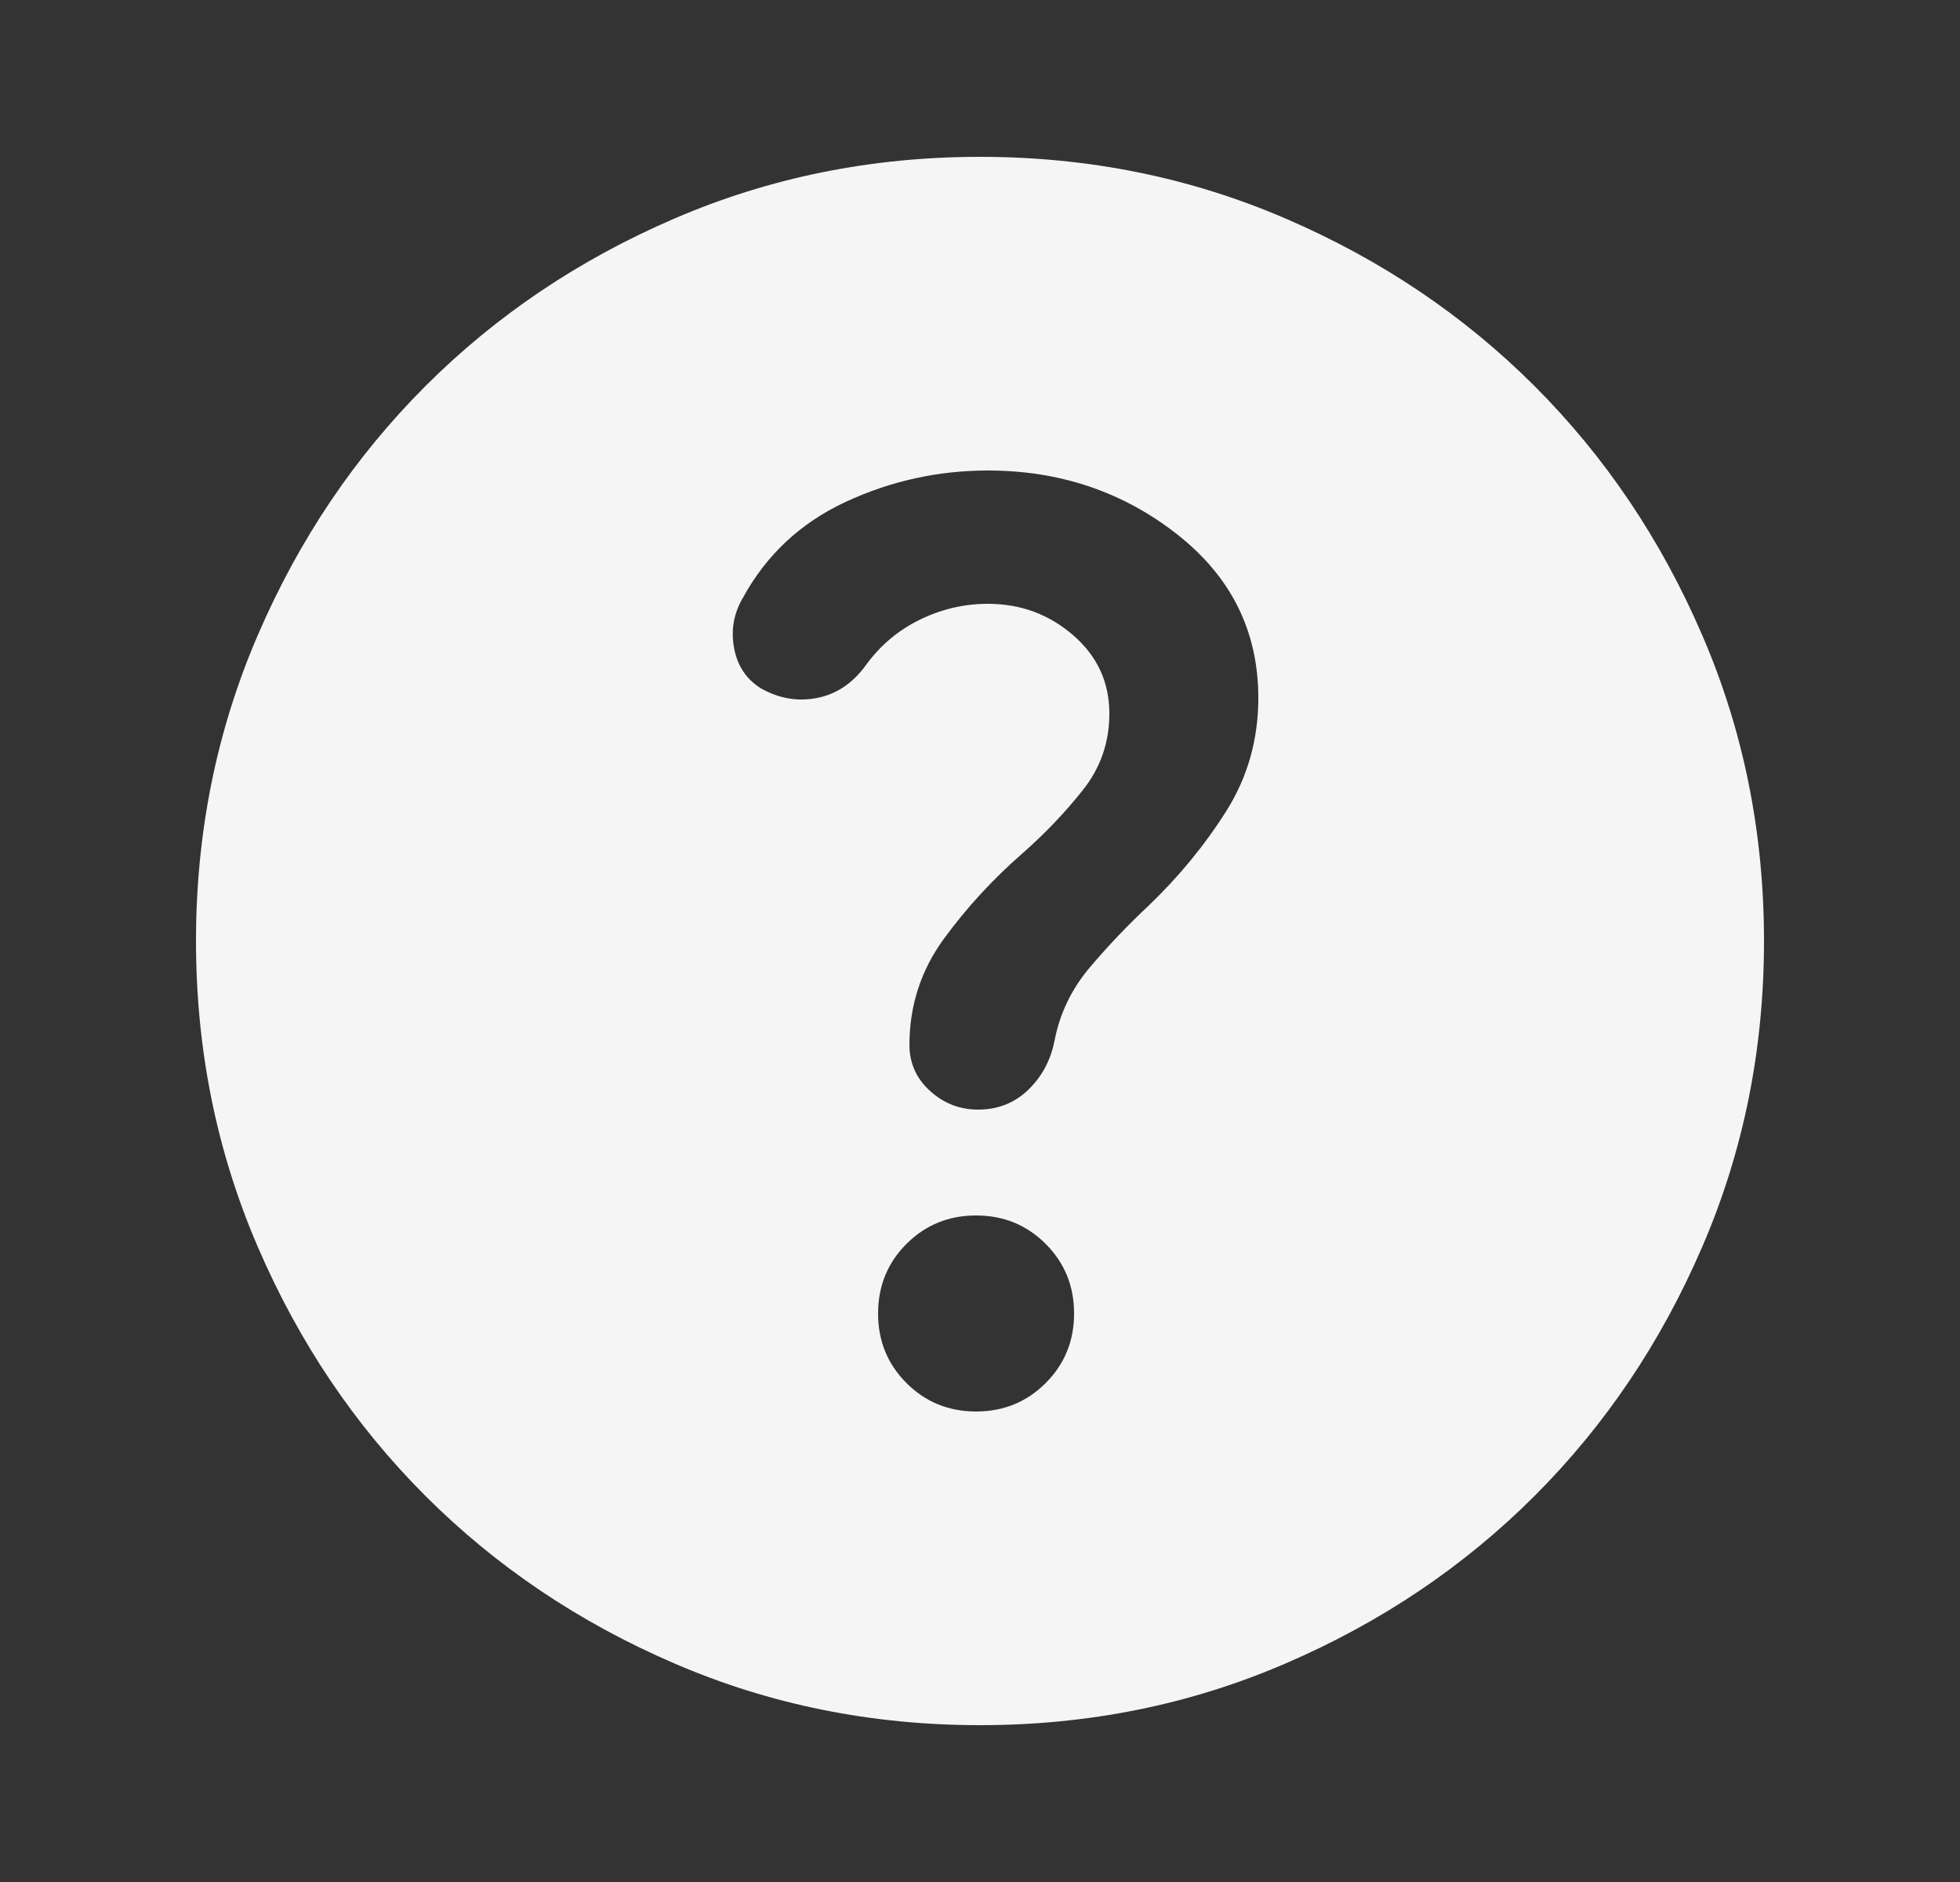 <svg width="25" height="24" viewBox="0 0 25 24" fill="none" xmlns="http://www.w3.org/2000/svg">
<rect x="0" y="0" width="25" height="24" fill="#333333" stroke="none"/>
<mask id="mask0_1439_7034" style="mask-type:alpha" maskUnits="userSpaceOnUse" x="0" y="0" width="25" height="24">
<rect x="0.5" width="24" height="24" fill="#D9D9D9"/>
</mask>
<g mask="url(#mask0_1439_7034)">
<path d="M12.45 18C12.8 18 13.096 17.879 13.338 17.637C13.579 17.396 13.7 17.1 13.7 16.75C13.7 16.4 13.579 16.104 13.338 15.863C13.096 15.621 12.8 15.5 12.45 15.5C12.1 15.5 11.804 15.621 11.562 15.863C11.321 16.104 11.2 16.4 11.2 16.75C11.2 17.1 11.321 17.396 11.562 17.637C11.804 17.879 12.1 18 12.45 18ZM12.5 22C11.117 22 9.817 21.738 8.6 21.212C7.383 20.688 6.325 19.975 5.425 19.075C4.525 18.175 3.812 17.117 3.288 15.9C2.763 14.683 2.5 13.383 2.5 12C2.5 10.617 2.763 9.317 3.288 8.1C3.812 6.883 4.525 5.825 5.425 4.925C6.325 4.025 7.383 3.312 8.6 2.788C9.817 2.263 11.117 2 12.5 2C13.883 2 15.183 2.263 16.4 2.788C17.617 3.312 18.675 4.025 19.575 4.925C20.475 5.825 21.188 6.883 21.712 8.1C22.238 9.317 22.5 10.617 22.5 12C22.5 13.383 22.238 14.683 21.712 15.9C21.188 17.117 20.475 18.175 19.575 19.075C18.675 19.975 17.617 20.688 16.4 21.212C15.183 21.738 13.883 22 12.5 22ZM12.6 7.7C13.017 7.7 13.379 7.833 13.688 8.1C13.996 8.367 14.15 8.7 14.15 9.1C14.15 9.467 14.037 9.792 13.812 10.075C13.588 10.358 13.333 10.625 13.05 10.875C12.667 11.208 12.329 11.575 12.037 11.975C11.746 12.375 11.6 12.825 11.6 13.325C11.6 13.558 11.688 13.754 11.863 13.912C12.037 14.071 12.242 14.15 12.475 14.15C12.725 14.15 12.938 14.067 13.113 13.9C13.287 13.733 13.4 13.525 13.45 13.275C13.517 12.925 13.667 12.613 13.9 12.338C14.133 12.062 14.383 11.8 14.65 11.55C15.033 11.183 15.363 10.783 15.637 10.35C15.912 9.917 16.05 9.433 16.05 8.9C16.05 8.05 15.704 7.354 15.012 6.812C14.321 6.271 13.517 6 12.6 6C11.967 6 11.363 6.133 10.787 6.4C10.213 6.667 9.775 7.075 9.475 7.625C9.358 7.825 9.321 8.037 9.363 8.262C9.404 8.488 9.517 8.658 9.7 8.775C9.933 8.908 10.175 8.95 10.425 8.9C10.675 8.85 10.883 8.708 11.05 8.475C11.233 8.225 11.463 8.033 11.738 7.9C12.012 7.767 12.3 7.7 12.6 7.7Z" fill="#F5F5F5"/>
</g>
</svg>
